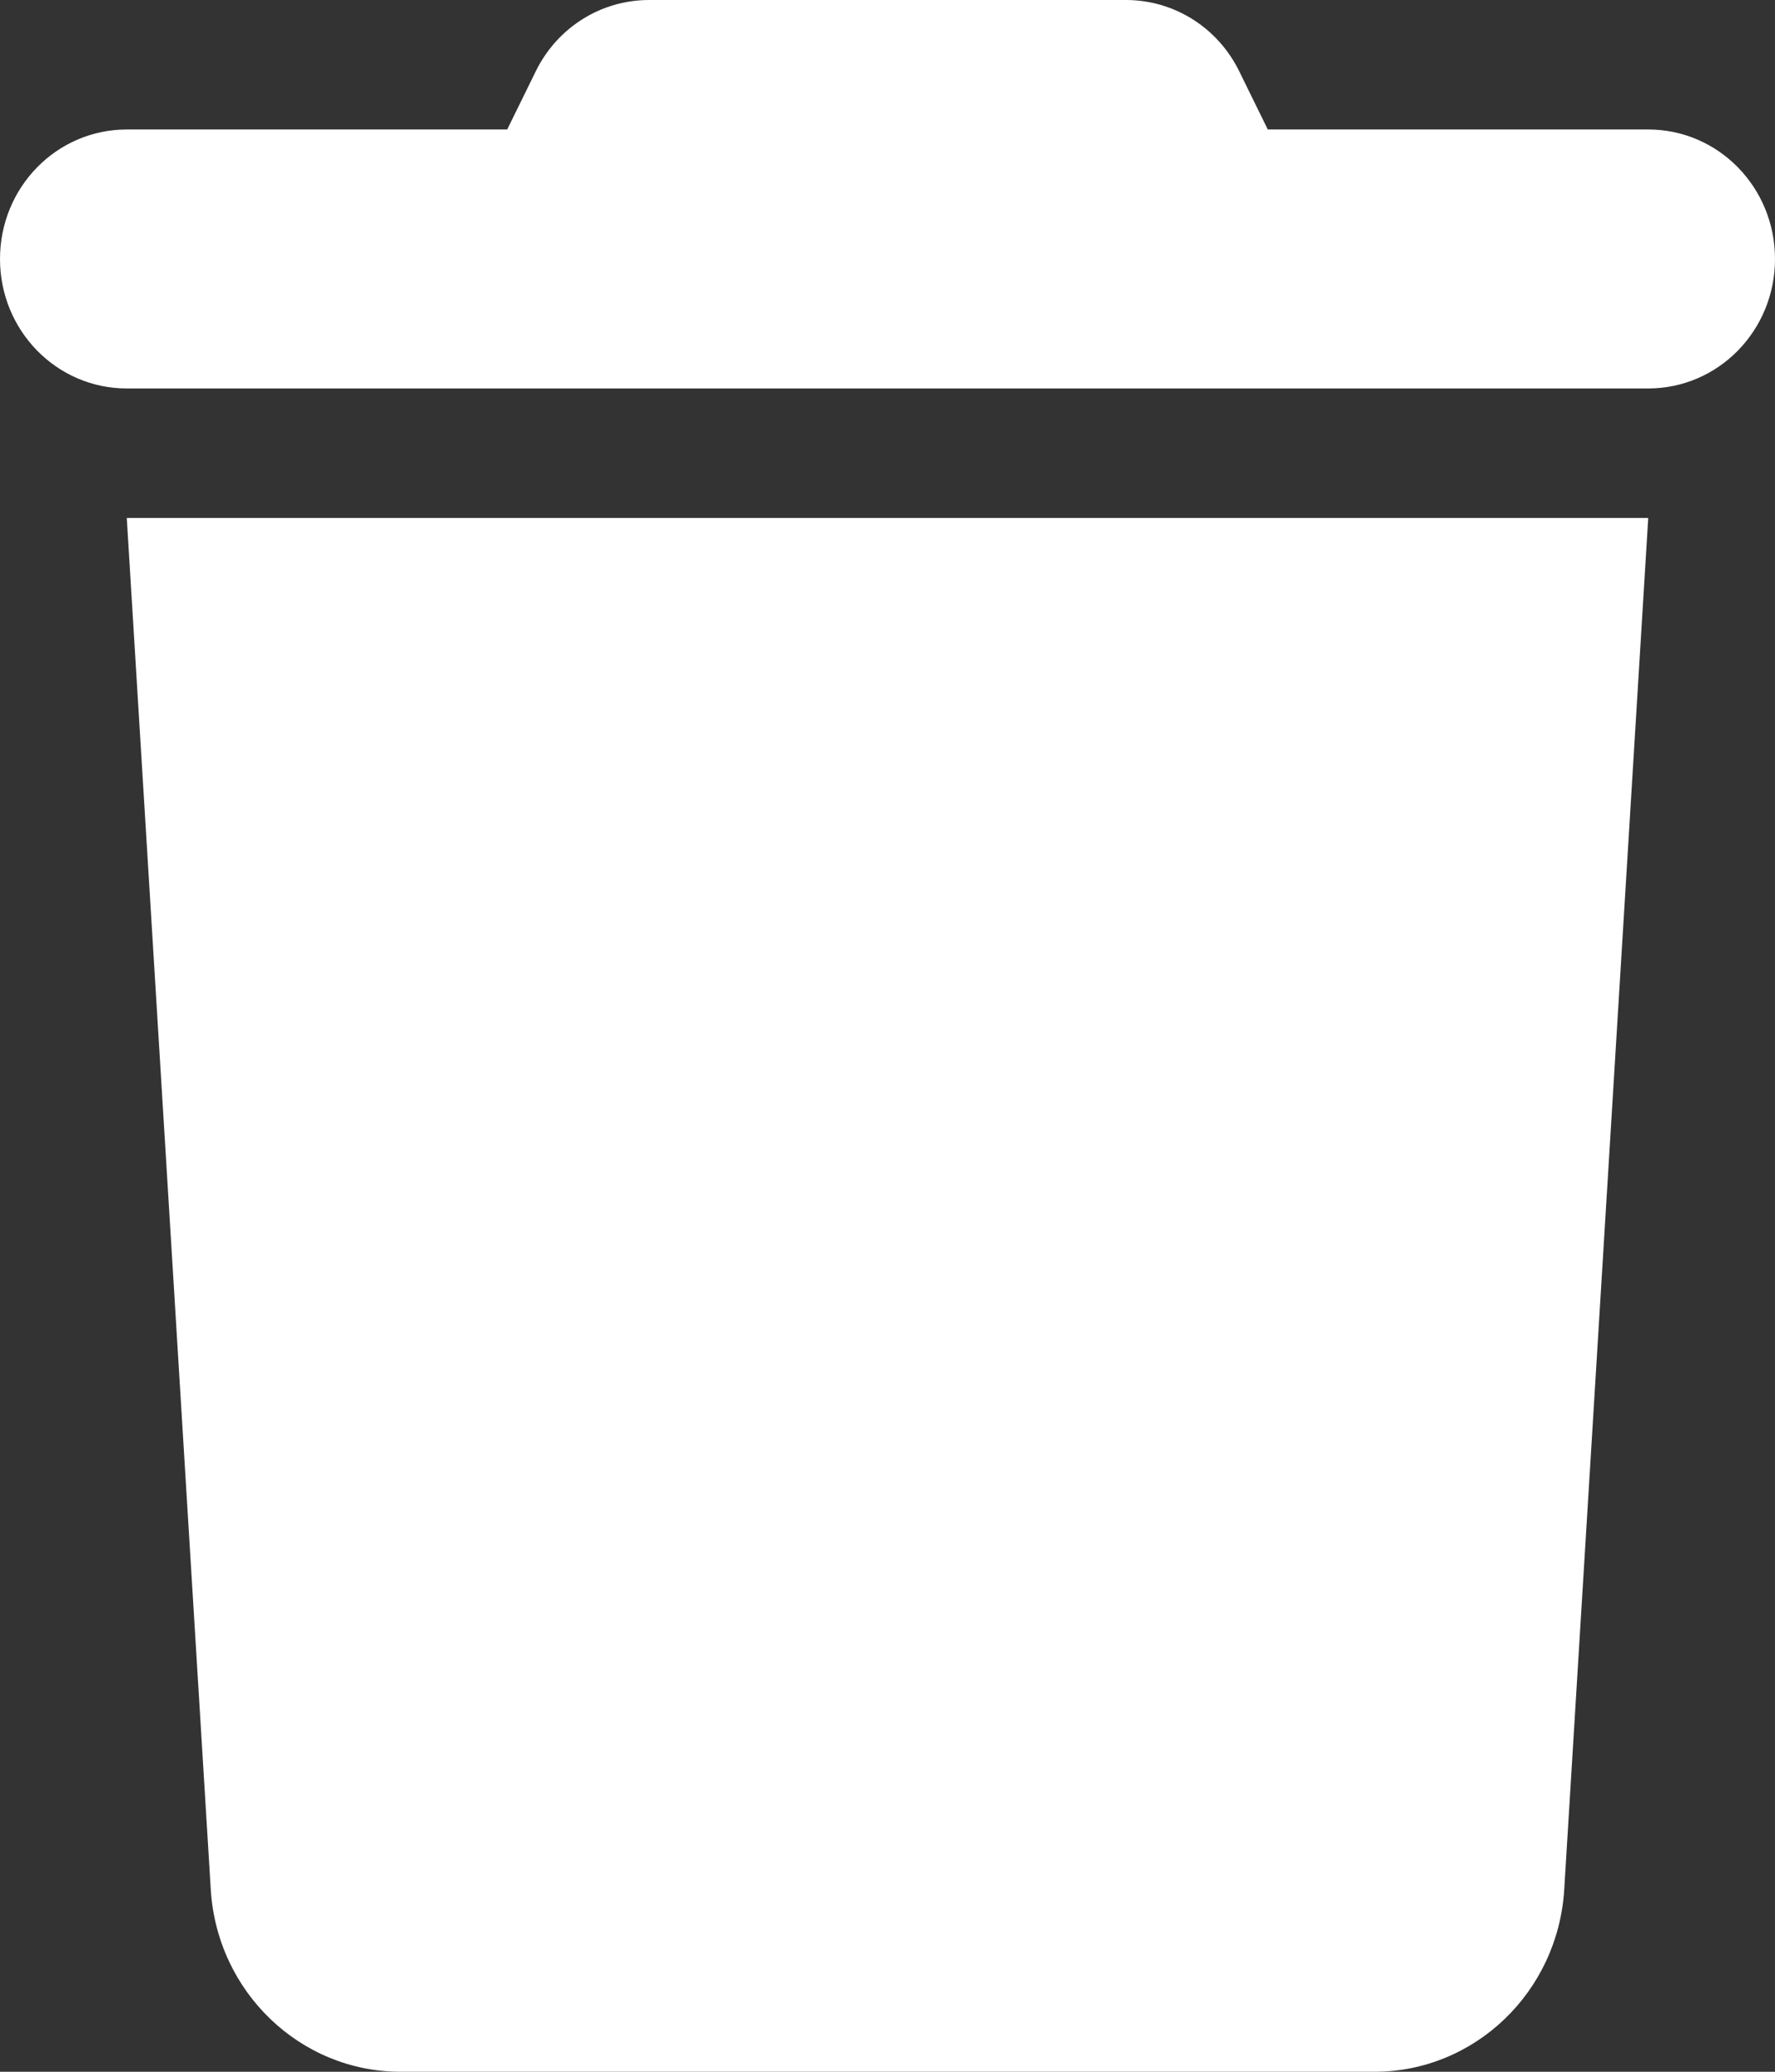 <svg width="12" height="14" viewBox="0 0 12 14" fill="none" xmlns="http://www.w3.org/2000/svg">
<rect x="0" y="0" width="12" height="14" fill="#333333" stroke="none"/>
<g clip-path="url(#clip0_414_64)">
<path d="M3.621 0.484L3.429 0.875H0.857C0.383 0.875 0 1.266 0 1.75C0 2.234 0.383 2.625 0.857 2.625H11.143C11.617 2.625 12 2.234 12 1.75C12 1.266 11.617 0.875 11.143 0.875H8.571L8.379 0.484C8.234 0.186 7.937 0 7.612 0H4.388C4.063 0 3.766 0.186 3.621 0.484V0.484ZM11.143 3.5H0.857L1.425 12.77C1.468 13.461 2.03 14 2.708 14H9.292C9.97 14 10.532 13.461 10.575 12.77L11.143 3.5Z" fill="white"/>
</g>
<defs>
<clipPath id="clip0_414_64">
<rect width="12" height="14" fill="white"/>
</clipPath>
</defs>
</svg>
